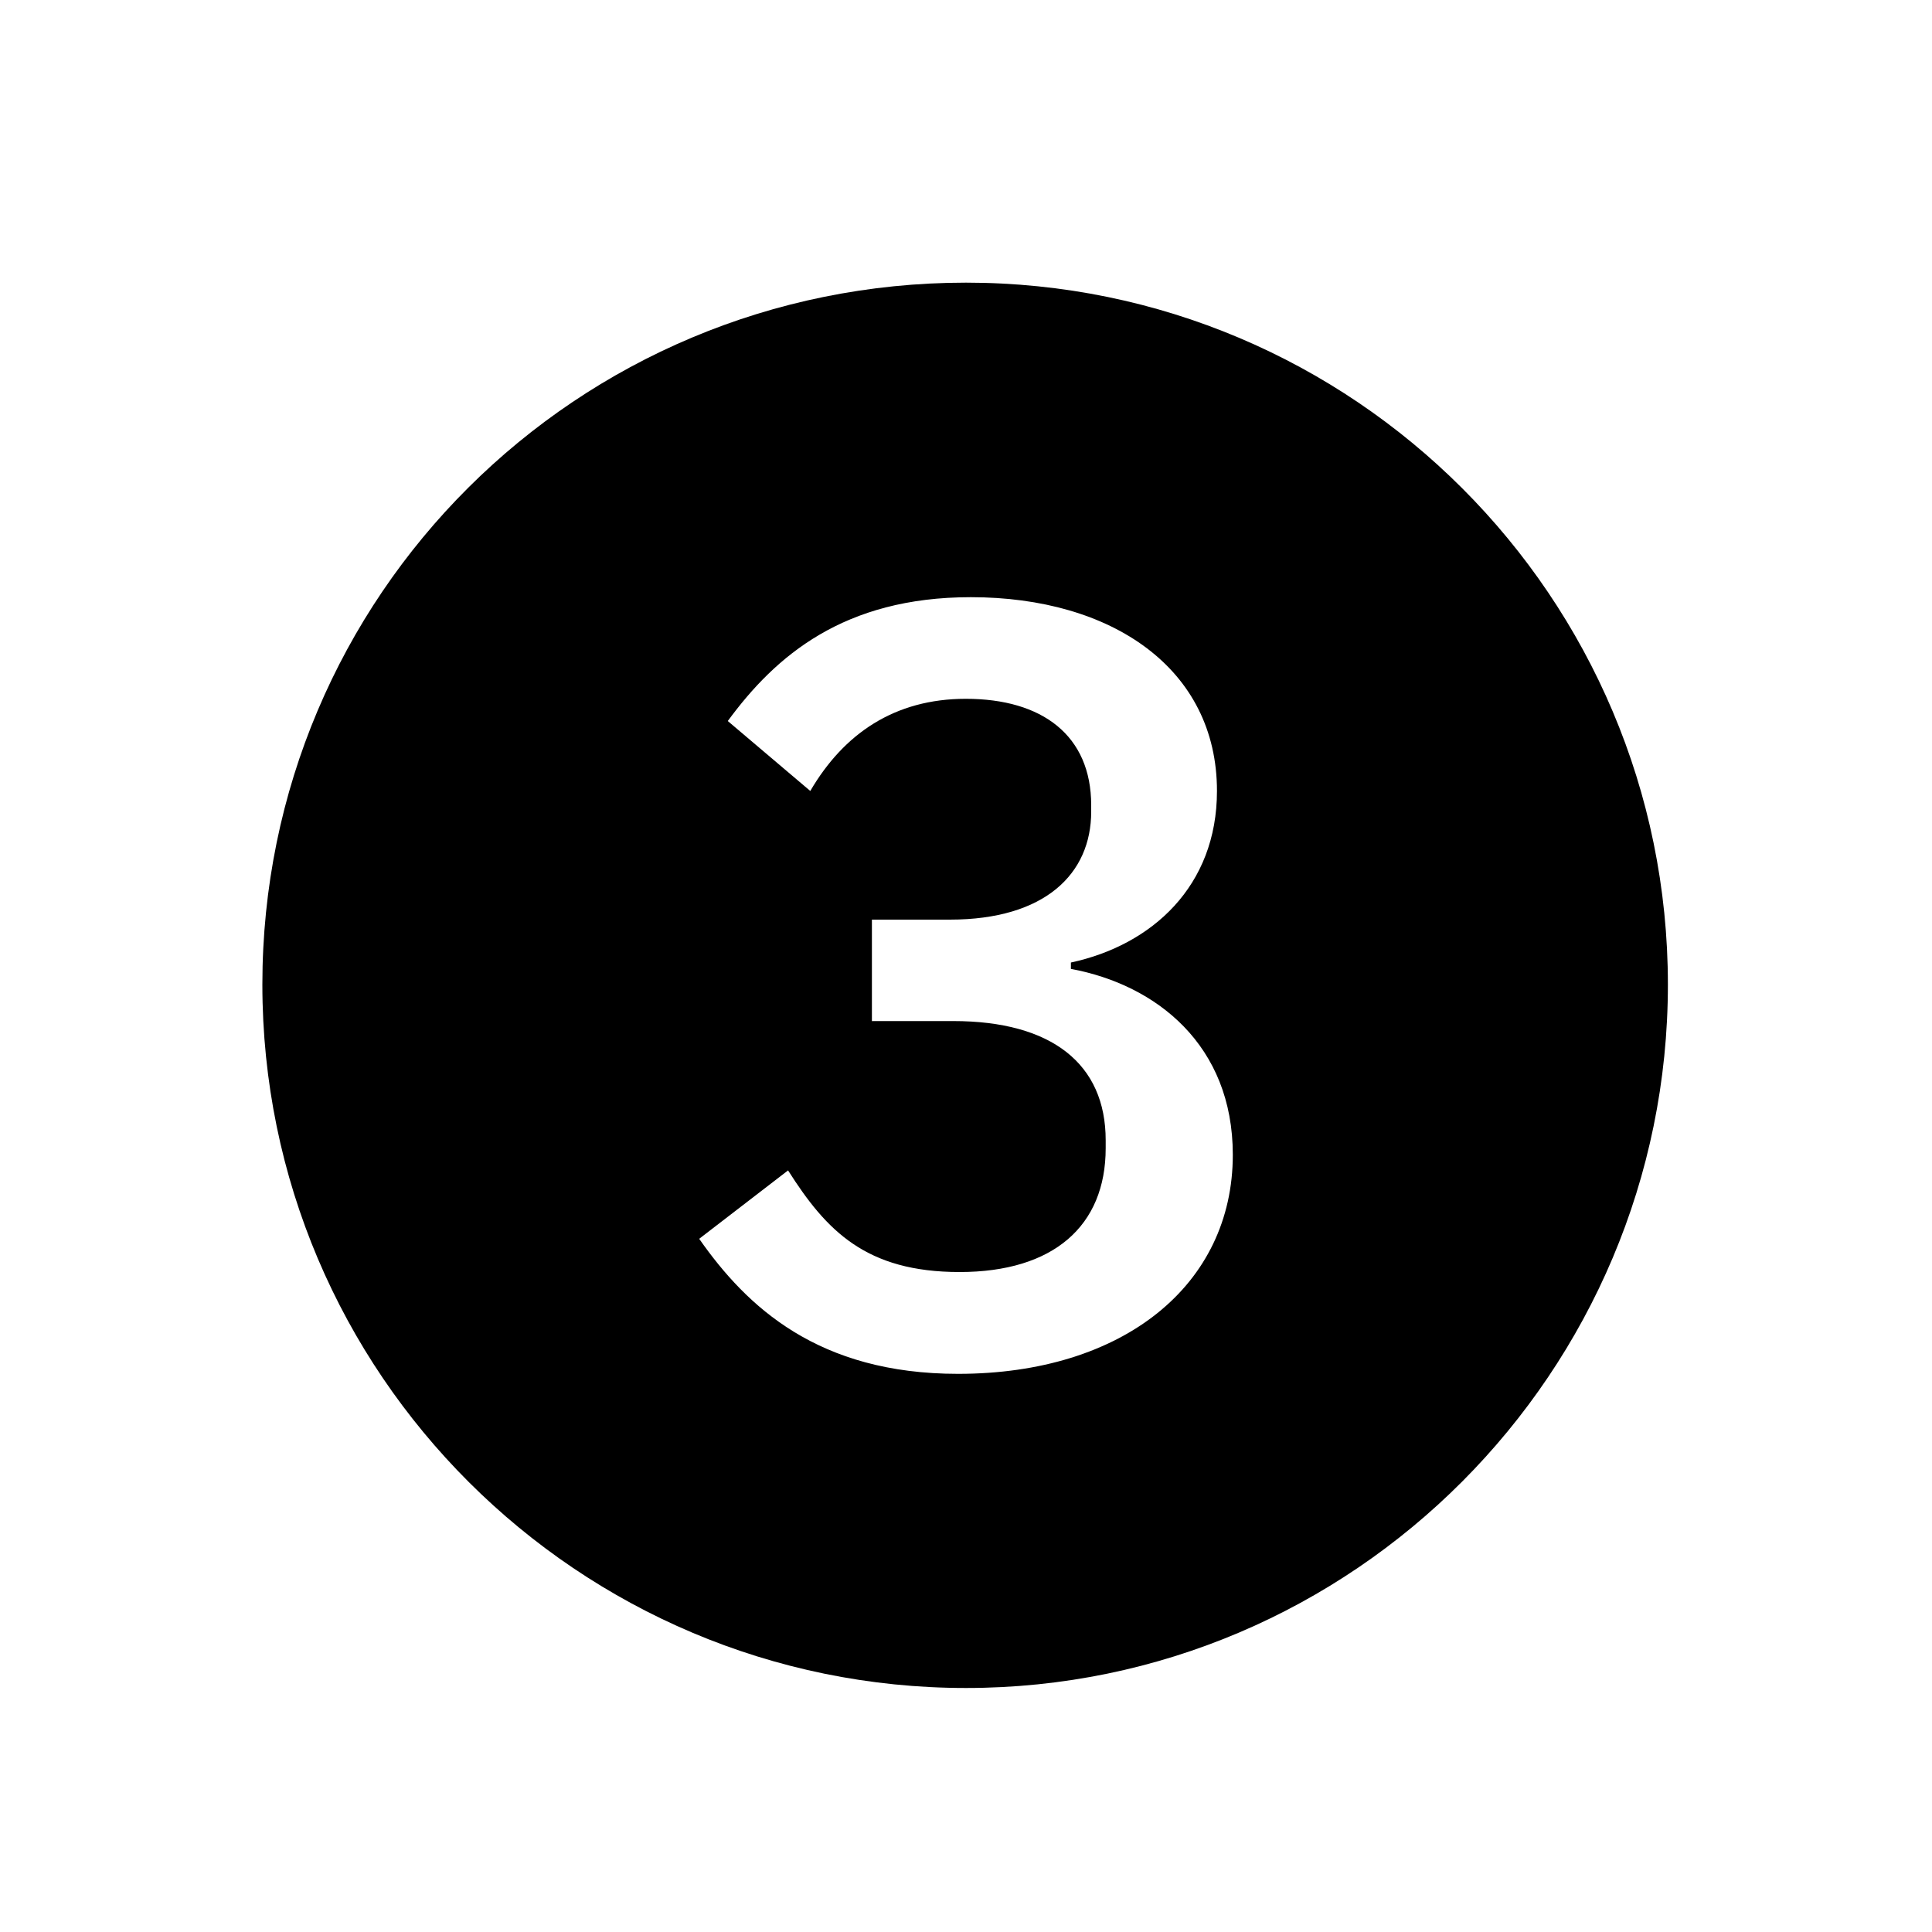 <?xml version="1.0" encoding="UTF-8"?><svg id="_00" xmlns="http://www.w3.org/2000/svg" viewBox="0 0 100 100"><path d="m50,14.63c20.06,0,36.33,16.28,36.33,36.33s-16.28,36.41-36.33,36.41S13.58,71.1,13.58,50.96,29.86,14.63,50,14.63Zm-4.85,38.22h4.19c5.1,0,7.89,2.22,7.89,6.17v.41c0,4.03-2.71,6.41-7.56,6.41s-6.9-2.14-8.88-5.26l-4.6,3.54c2.47,3.53,6.16,6.99,13.4,6.99,8.55,0,14.22-4.6,14.22-11.34,0-5.67-3.95-8.8-8.38-9.62v-.33c4.19-.9,7.56-3.95,7.56-8.88,0-6.33-5.43-10.03-12.74-10.03-6.58,0-10.11,3.04-12.58,6.41l4.27,3.62c1.73-2.96,4.36-4.77,8.05-4.77,3.95,0,6.49,1.89,6.49,5.51v.33c0,3.21-2.38,5.59-7.32,5.59h-4.03v5.26Z"/></svg>